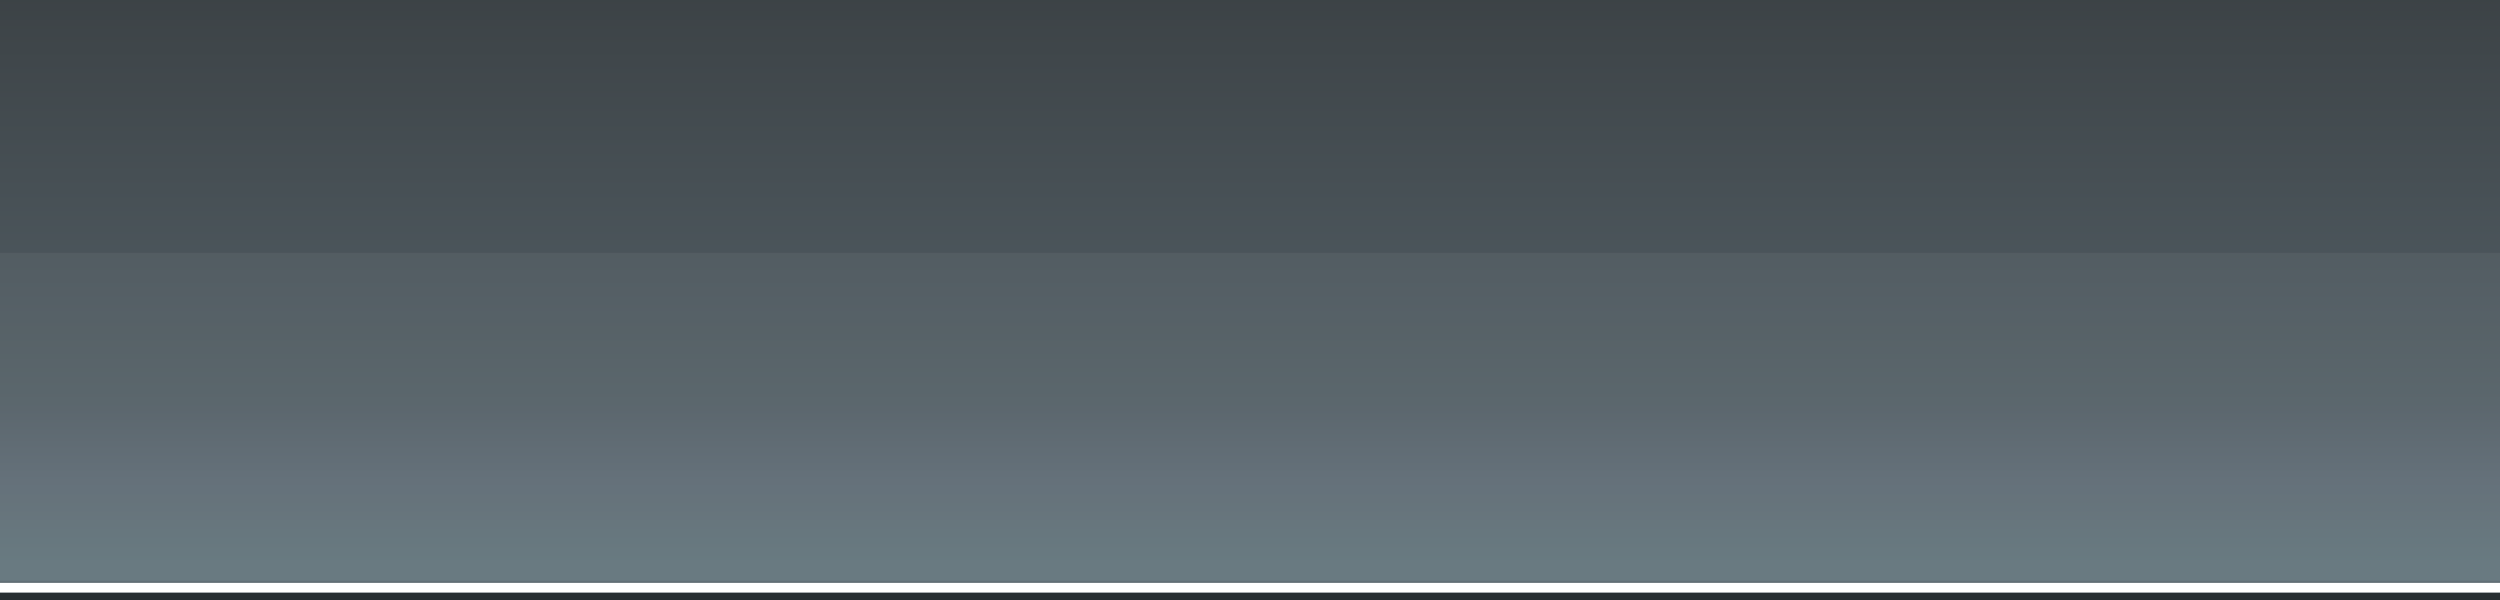 <?xml version="1.0" encoding="UTF-8" standalone="no"?>
<!-- Created with Inkscape (http://www.inkscape.org/) -->

<svg
   xmlns:dc="http://purl.org/dc/elements/1.1/"
   xmlns:cc="http://creativecommons.org/ns#"
   xmlns:rdf="http://www.w3.org/1999/02/22-rdf-syntax-ns#"
   xmlns:svg="http://www.w3.org/2000/svg"
   xmlns="http://www.w3.org/2000/svg"
   xmlns:xlink="http://www.w3.org/1999/xlink"
   version="1.1"
   width="100"
   height="24"
   id="svg2825">
  <rect width="100%" height="100%" fill="#808080" stroke="none"/>
  <defs
     id="defs2827">
    <linearGradient
       id="linearGradient5017">
      <stop
         id="stop5019"
         style="stop-color:#000000;stop-opacity:1"
         offset="0" />
      <stop
         id="stop5021"
         style="stop-color:#000000;stop-opacity:0"
         offset="1" />
    </linearGradient>
    <linearGradient
       id="linearGradient3830">
      <stop
         id="stop3832"
         style="stop-color:#556e79;stop-opacity:1"
         offset="0" />
      <stop
         id="stop3834"
         style="stop-color:#4e616e;stop-opacity:1"
         offset="0.143" />
      <stop
         id="stop3836"
         style="stop-color:#40515b;stop-opacity:1"
         offset="0.286" />
      <stop
         id="stop3838"
         style="stop-color:#20292e;stop-opacity:1"
         offset="1" />
    </linearGradient>
    <linearGradient
       x1="520"
       y1="-3"
       x2="520"
       y2="-10"
       id="linearGradient9238"
       xlink:href="#linearGradient5017"
       gradientUnits="userSpaceOnUse"
       gradientTransform="matrix(0.111,0,0,0.044,-5.556,23.643)" />
    <linearGradient
       x1="520"
       y1="10"
       x2="520"
       y2="150"
       id="linearGradient9241"
       xlink:href="#linearGradient3830"
       gradientUnits="userSpaceOnUse"
       gradientTransform="matrix(0.111,0,0,0.16,-5.556,-24)" />
  </defs>
  <g
     transform="translate(150,-583.362)"
     id="layer2" />
  <g
     transform="matrix(0.1,0,0,-0.161,15,97.687)"
     id="layer2-5" />
  <rect
     width="100"
     height="24"
     x="6.2172489e-15"
     y="-24"
     transform="scale(1,-1)"
     id="rect3849"
     style="opacity:0.7;fill:url(#linearGradient9241);fill-opacity:1;stroke:none" />
  <rect
     width="100"
     height="0.527"
     x="6.2172489e-15"
     y="22.987"
     id="rect4726"
     style="opacity:0.498;fill:url(#linearGradient9238);fill-opacity:1;stroke:none" />
  <rect
     width="100"
     height="0.301"
     x="6.2172489e-15"
     y="-24"
     transform="scale(1,-1)"
     id="rect3946"
     style="opacity:0.593;fill:#000000;fill-opacity:1;stroke:none" />
  <rect
     width="100"
     height="13.358"
     x="0"
     y="-23.471"
     transform="scale(1,-1)"
     id="rect8759"
     style="opacity:0.05;fill:#ffffff;fill-opacity:1;stroke:none" />
  <rect
     width="100"
     height="0.387"
     x="6.2172489e-15"
     y="23.314"
     id="rect9078"
     style="fill:#ffffff;fill-opacity:1;stroke:none" />
</svg>
